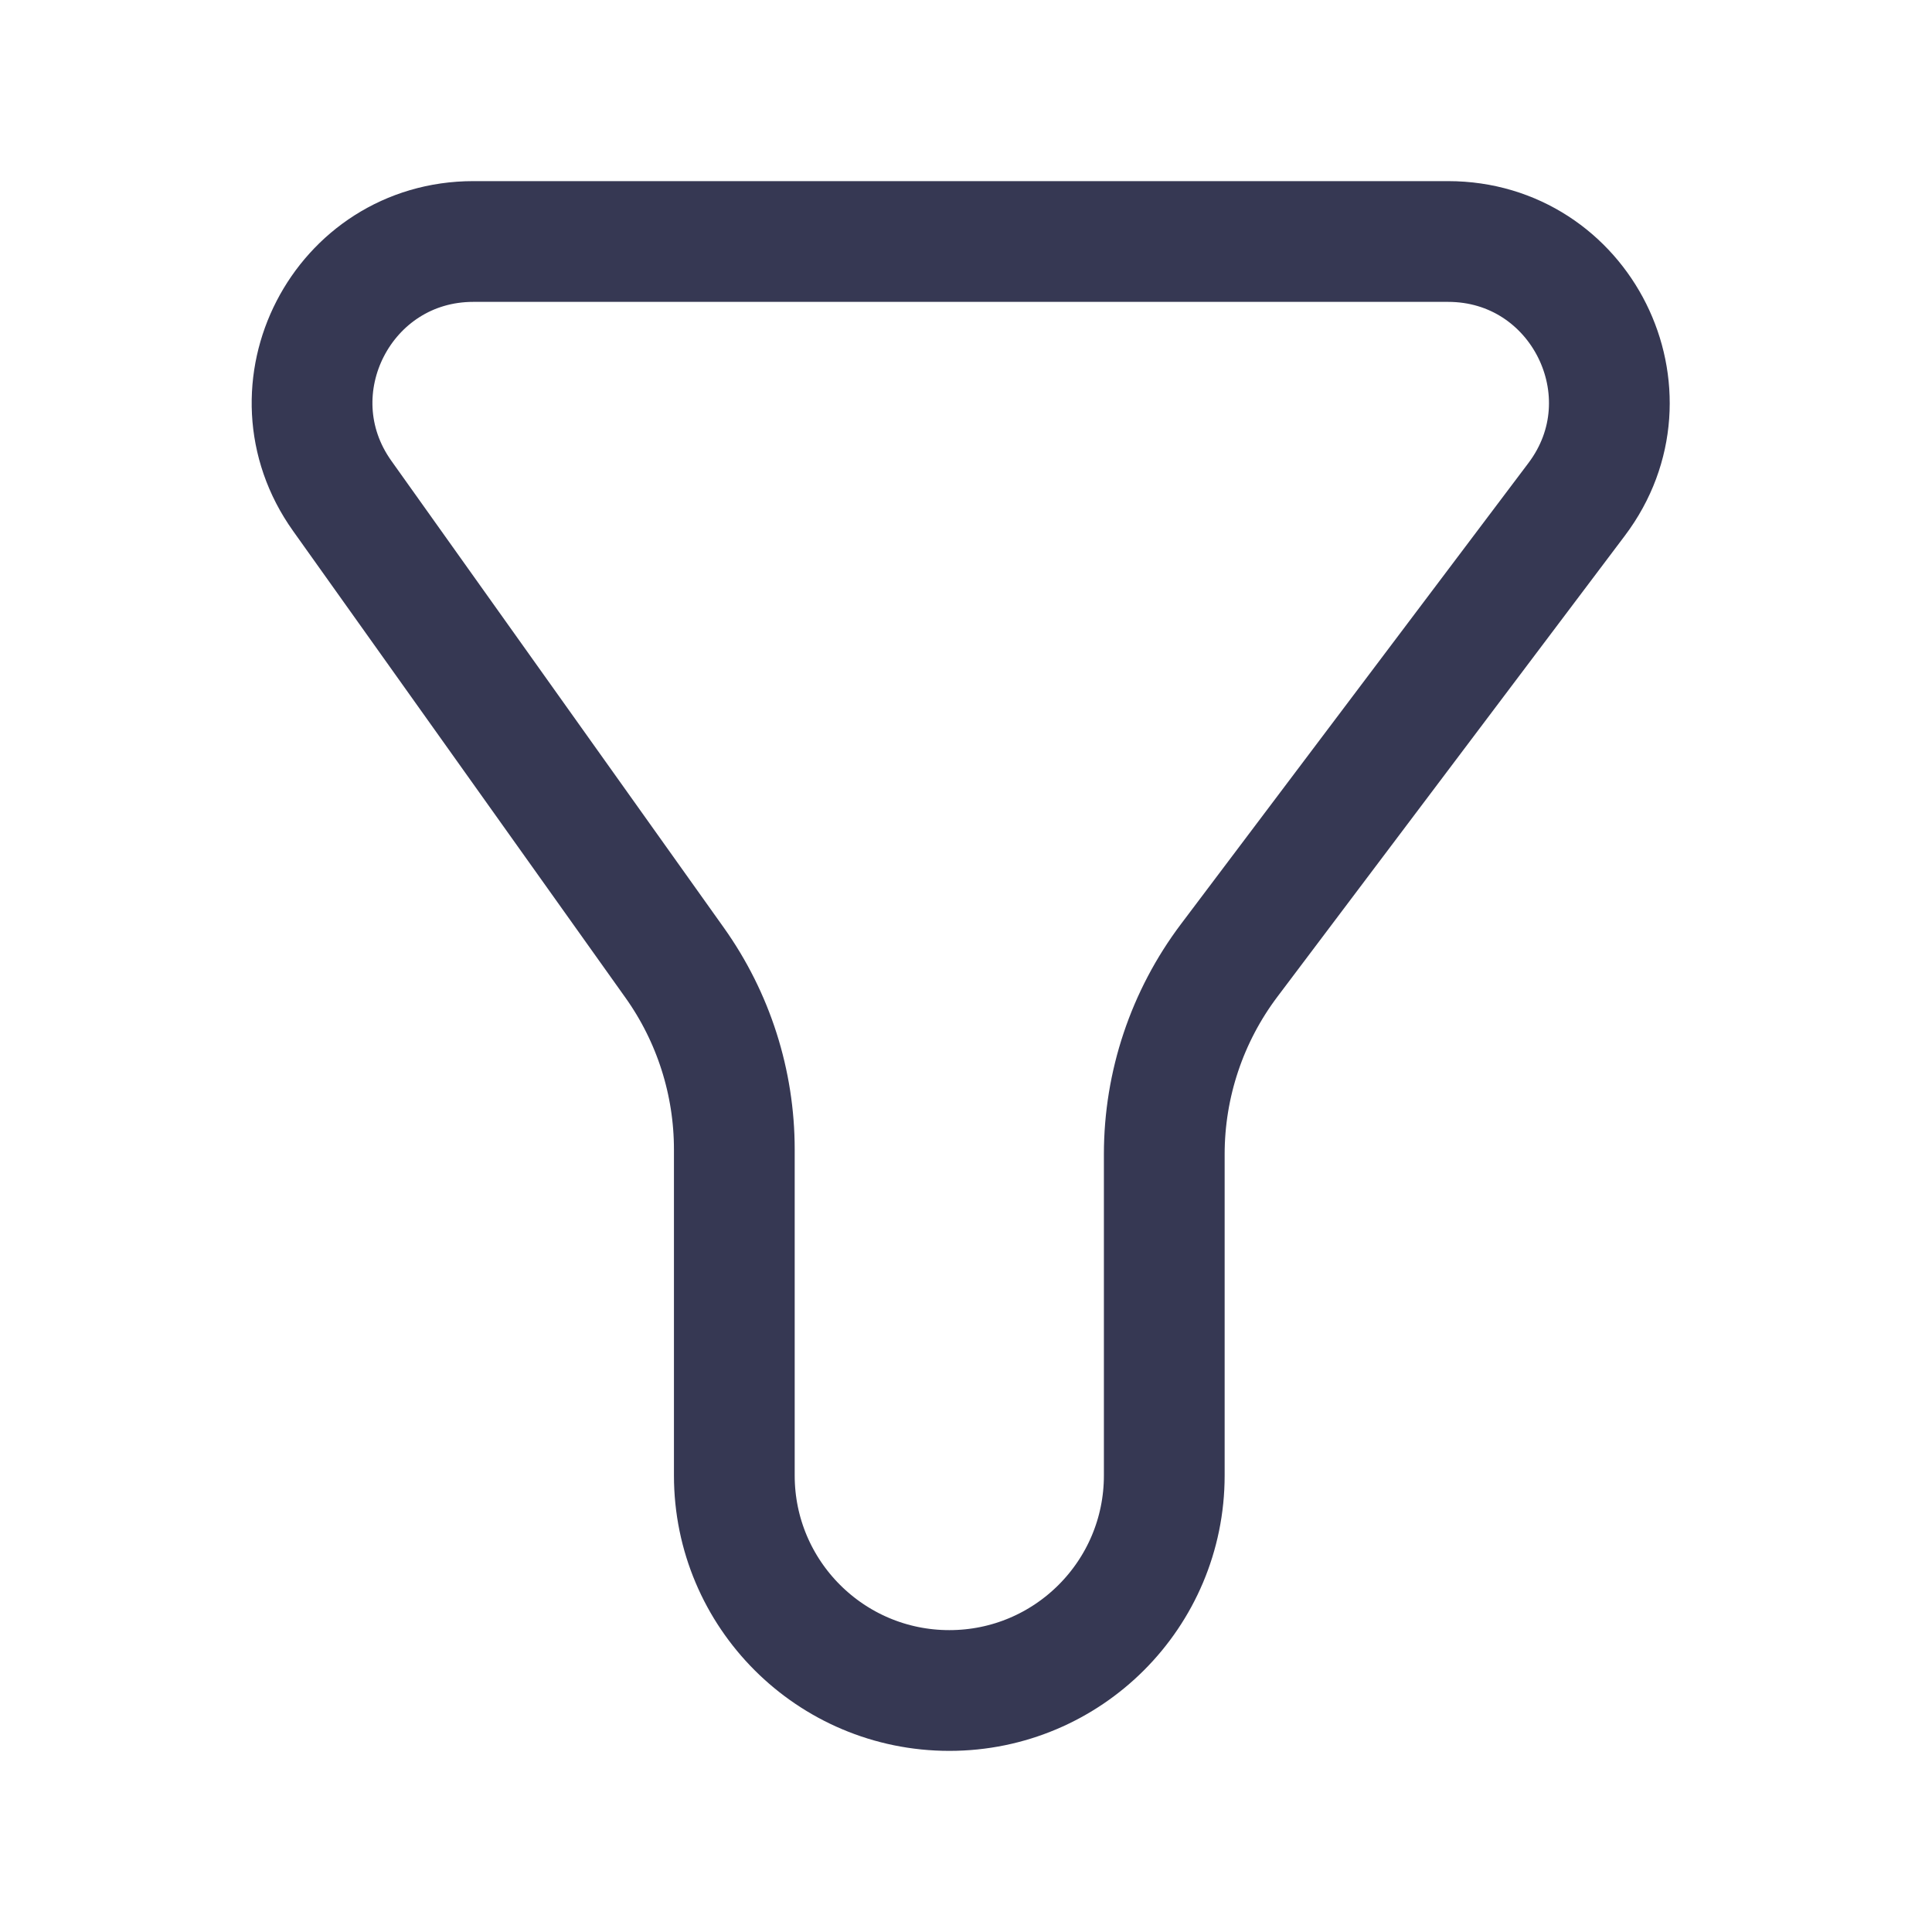 <svg  viewBox="0 0 24 24" fill="none" xmlns="http://www.w3.org/2000/svg">
<path d="M17.988 3H5.88C4.254 3 3.308 4.836 4.251 6.16L8.38 11.958C8.863 12.636 9.122 13.447 9.122 14.279V18.329C9.122 19.804 10.318 21 11.793 21C13.268 21 14.463 19.804 14.463 18.329V14.338C14.463 13.47 14.746 12.625 15.269 11.931L19.585 6.204C20.579 4.886 19.639 3 17.988 3Z" stroke="#363853" stroke-width="1.5" stroke-linecap="round" stroke-linejoin="round"/>
</svg>
